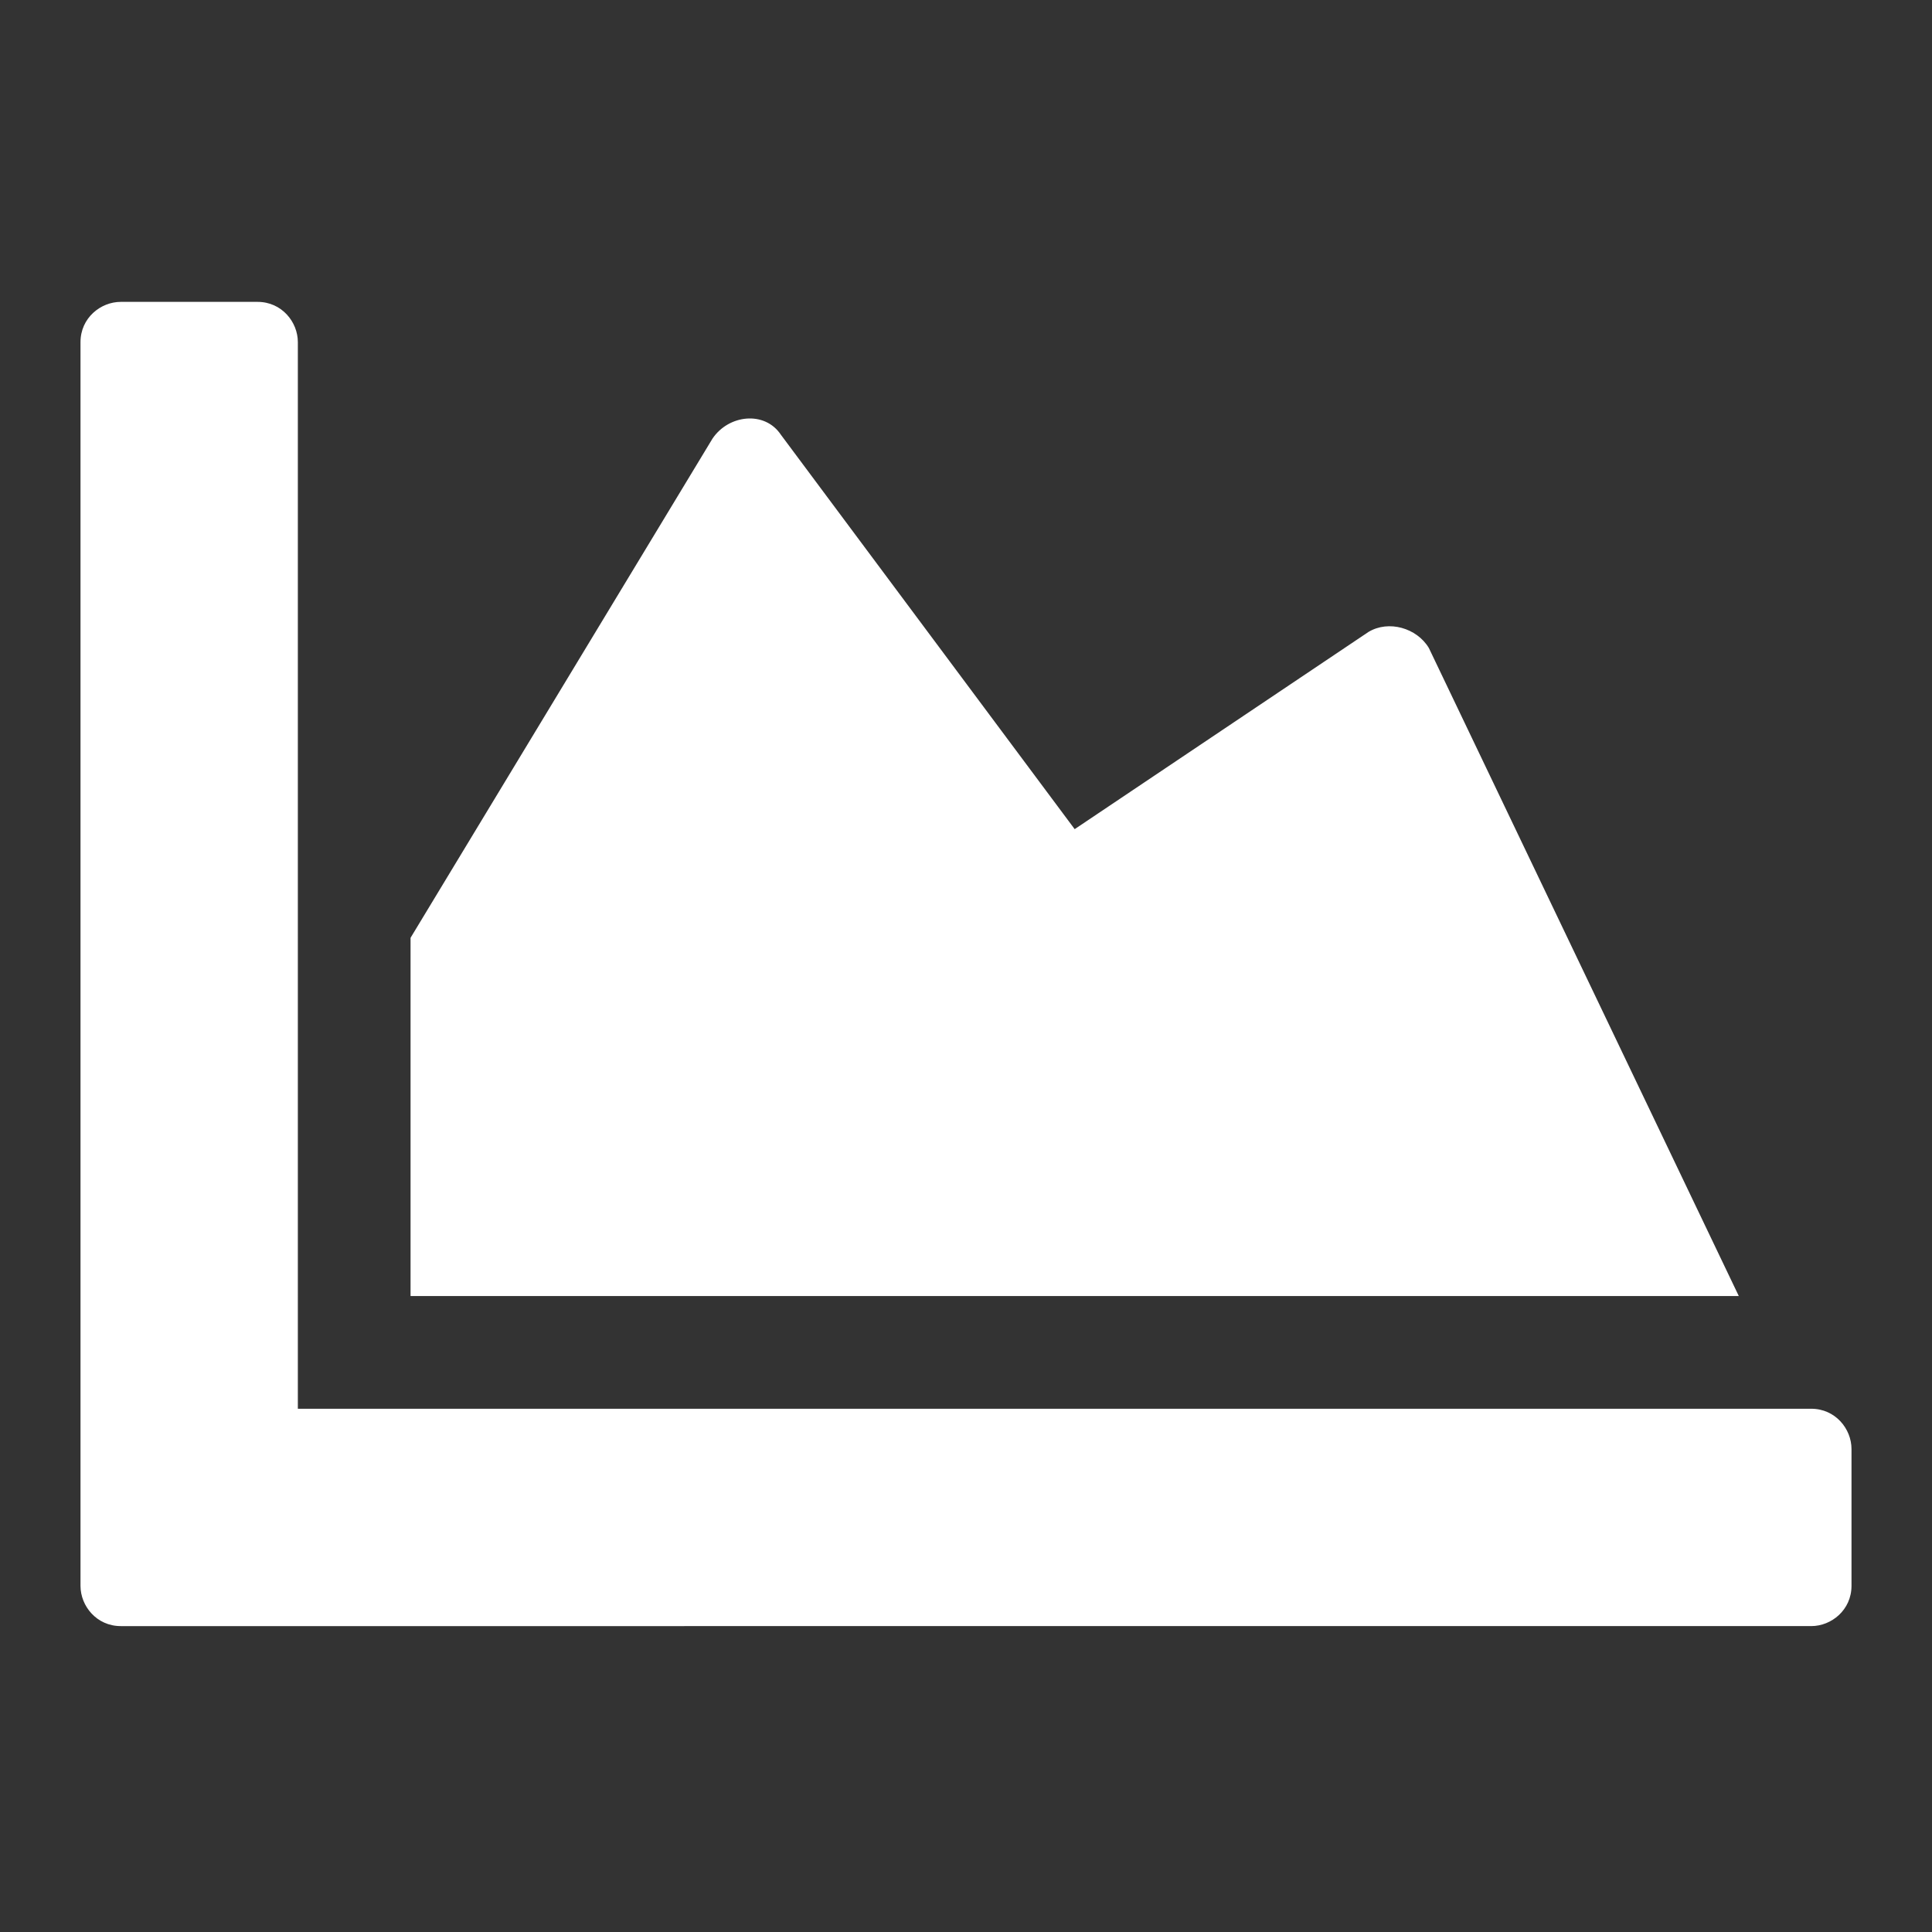 <?xml version="1.0" encoding="utf-8"?>
<!-- Generator: Adobe Illustrator 21.0.0, SVG Export Plug-In . SVG Version: 6.00 Build 0)  -->
<svg version="1.1" id="Слой_1" xmlns="http://www.w3.org/2000/svg" xmlns:xlink="http://www.w3.org/1999/xlink" x="0px" y="0px"
	 viewBox="0 0 48 48" style="enable-background:new 0 0 48 48;" xml:space="preserve">
<rect x="0" y="0" width="48" height="48" fill="#333333" stroke="none"/>
<style type="text/css">
	.st0{display:none;fill:none;stroke:#000000;stroke-width:2;stroke-linecap:round;stroke-linejoin:round;stroke-miterlimit:10;}
	.st1{display:none;stroke:#000000;stroke-miterlimit:10;}
	.st2{display:none;stroke:#000000;stroke-width:2;stroke-linecap:round;stroke-linejoin:round;stroke-miterlimit:10;}
	.st3{fill:#FFFFFF;}
</style>
<ellipse class="st0" cx="30.5" cy="17.3" rx="1.9" ry="2"/>
<circle class="st1" cx="16.9" cy="28.3" r="2"/>
<circle class="st2" cx="42.9" cy="28.3" r="2"/>
<path class="st3" d="M45,35c0.6,0,1,0.5,1,1v3.4c0,0.6-0.5,1-1,1H3c-0.6,0-1-0.5-1-1V8.5c0-0.6,0.5-1,1-1h3.4c0.6,0,1,0.5,1,1V35H45
	z M34,15.7l-7.3,4.9l-7.3-9.8c-0.4-0.6-1.3-0.5-1.7,0.1l-7.5,12.4v8.9h33l-7.7-16.1C35.2,15.6,34.5,15.4,34,15.7z"/>
</svg>
